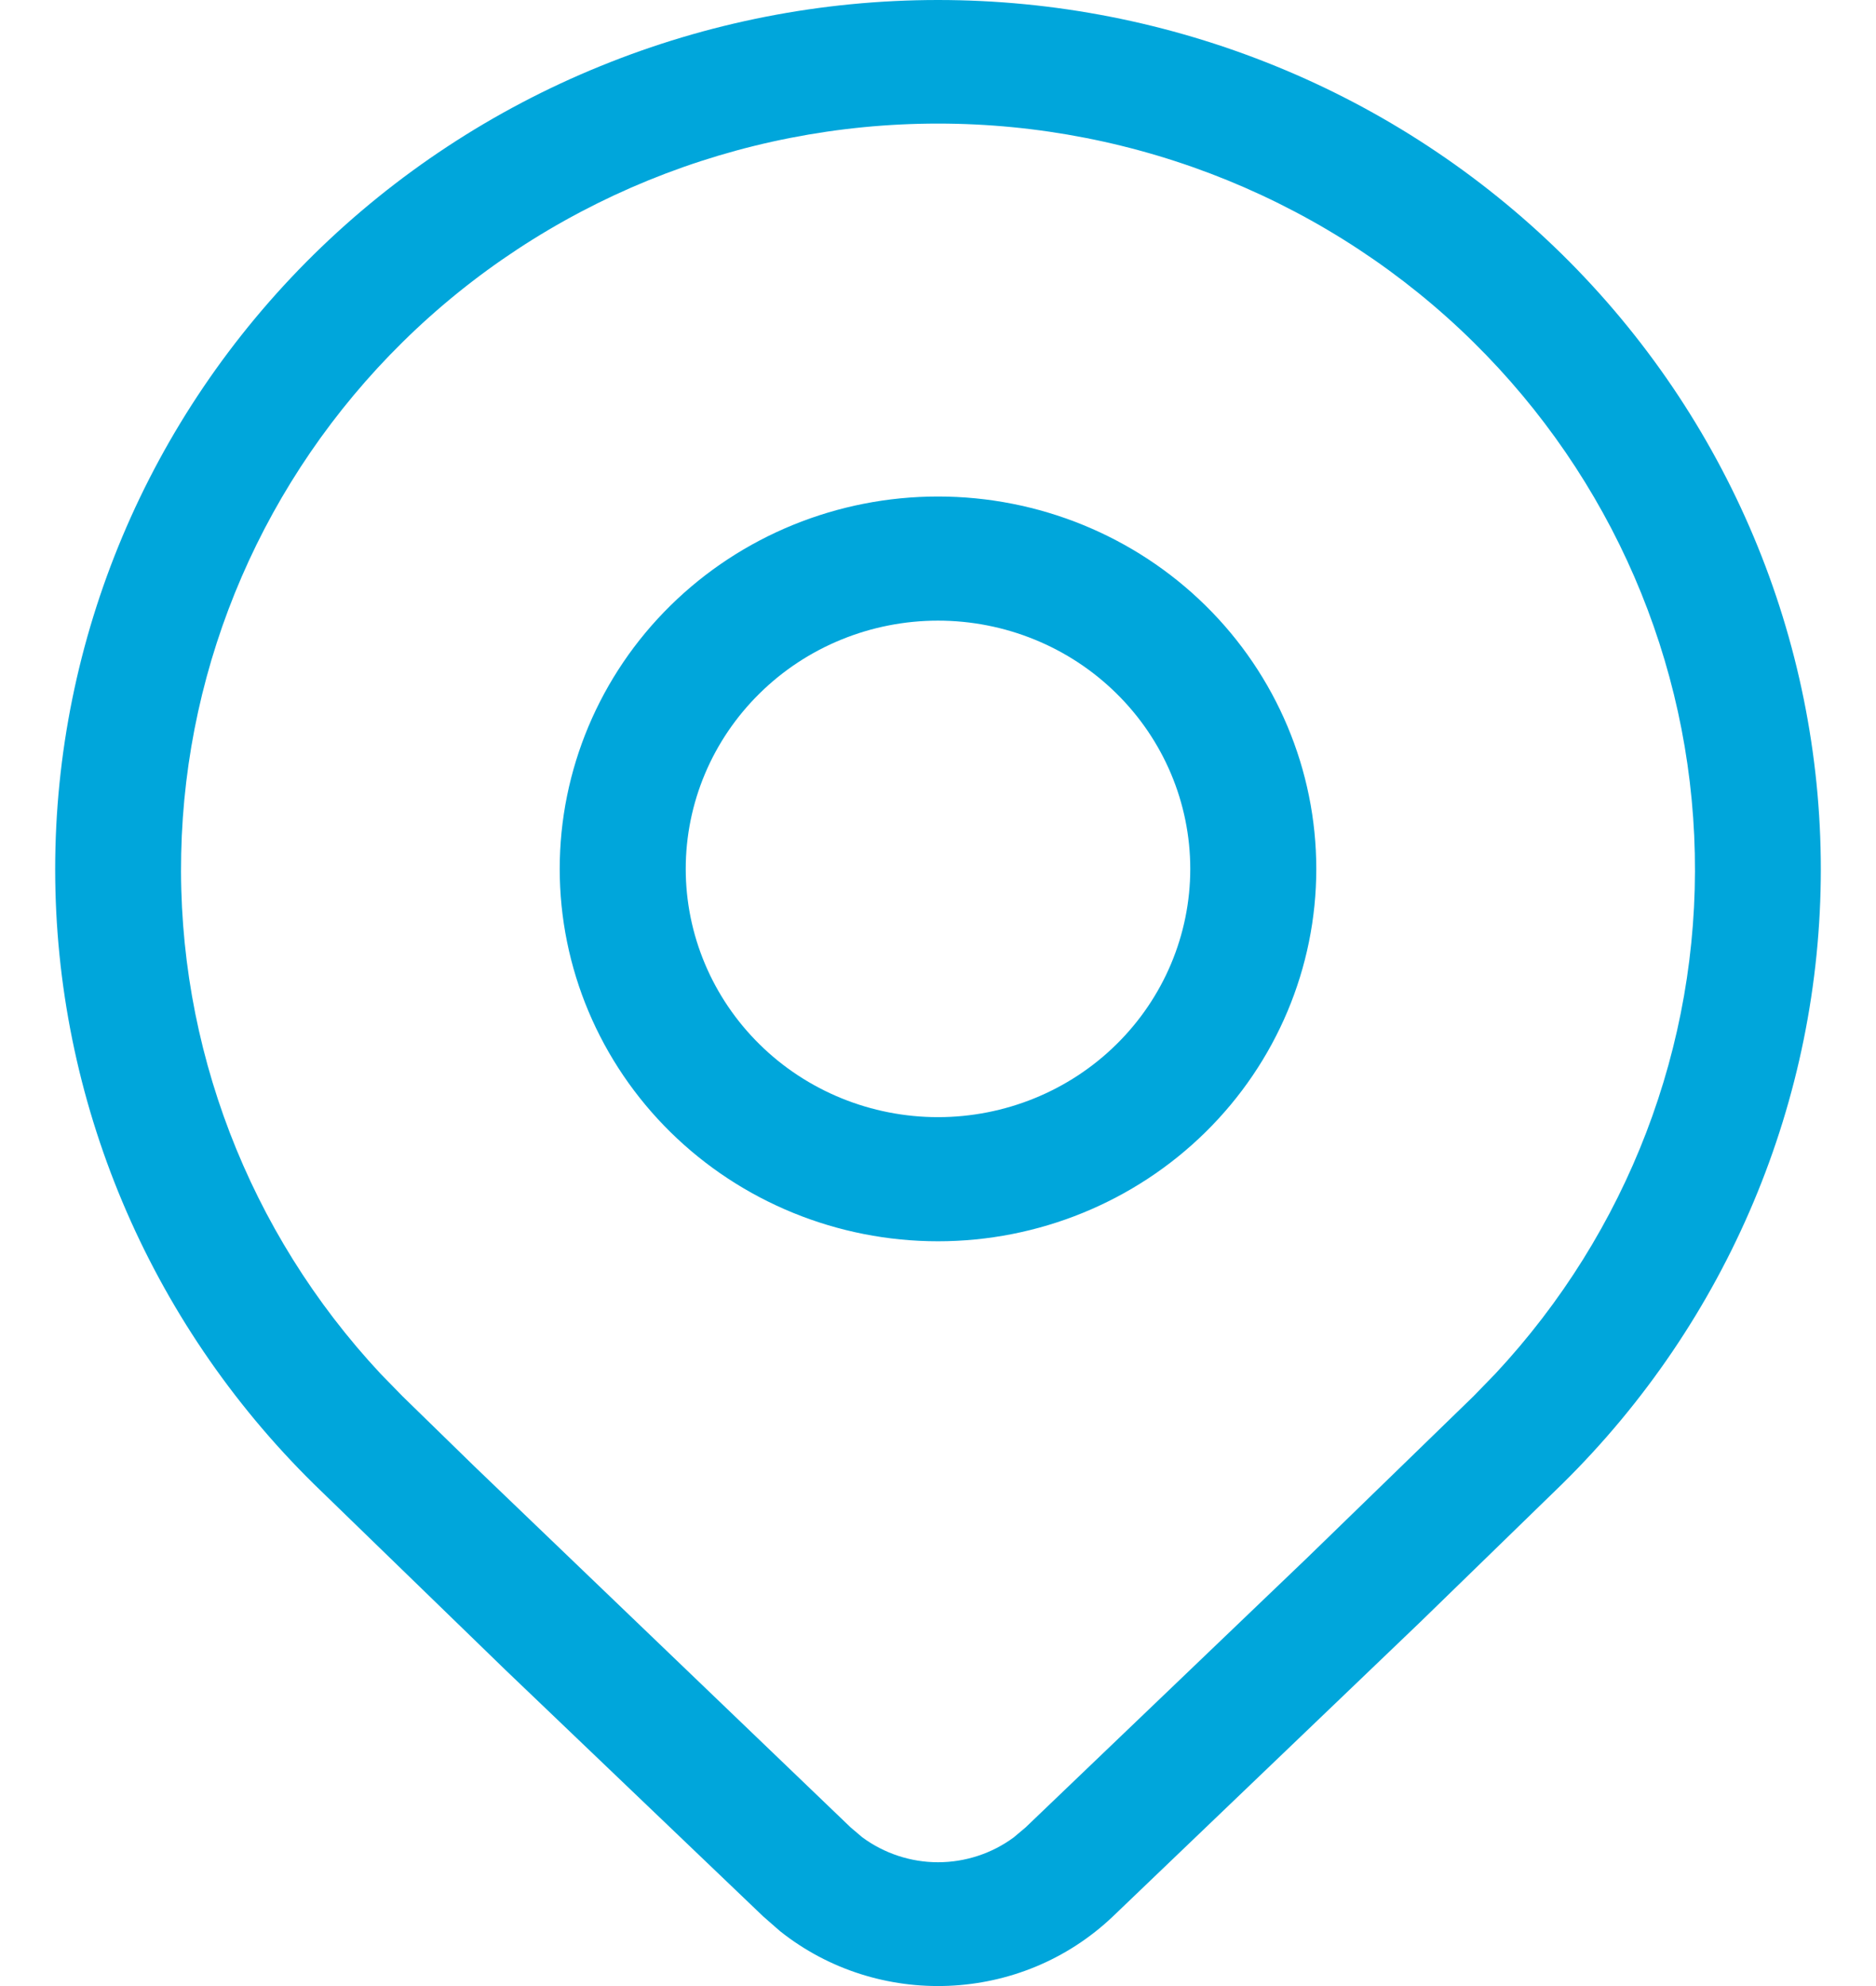 <svg width="17" height="18" viewBox="0 0 17 18" fill="none" xmlns="http://www.w3.org/2000/svg">
<path d="M11.928 7.875C11.928 8.77 11.567 9.628 10.924 10.261C10.281 10.894 9.409 11.25 8.5 11.25C7.591 11.25 6.719 10.894 6.076 10.261C5.433 9.628 5.072 8.77 5.072 7.875C5.072 6.98 5.433 6.121 6.076 5.488C6.719 4.855 7.591 4.5 8.5 4.5C9.409 4.5 10.281 4.855 10.924 5.488C11.567 6.121 11.928 6.98 11.928 7.875ZM10.786 7.875C10.786 7.278 10.545 6.706 10.116 6.284C9.688 5.862 9.106 5.625 8.5 5.625C7.894 5.625 7.312 5.862 6.884 6.284C6.455 6.706 6.214 7.278 6.214 7.875C6.214 8.471 6.455 9.044 6.884 9.466C7.312 9.888 7.894 10.125 8.5 10.125C9.106 10.125 9.688 9.888 10.116 9.466C10.545 9.044 10.786 8.471 10.786 7.875ZM14.157 13.449C15.657 11.971 16.5 9.967 16.5 7.878C16.5 5.789 15.657 3.785 14.157 2.307C13.414 1.576 12.532 0.995 11.562 0.6C10.591 0.204 9.551 0 8.5 0C7.449 0 6.409 0.204 5.439 0.6C4.468 0.995 3.586 1.576 2.843 2.307C1.343 3.785 0.5 5.789 0.5 7.878C0.5 9.967 1.343 11.971 2.843 13.449L4.581 15.136L6.916 17.369L7.068 17.502C7.954 18.208 9.251 18.163 10.085 17.369L12.868 14.703L14.157 13.449ZM3.649 3.1C4.286 2.472 5.042 1.975 5.874 1.635C6.707 1.295 7.599 1.12 8.5 1.12C9.401 1.12 10.293 1.295 11.126 1.635C11.958 1.975 12.714 2.472 13.351 3.1C14.602 4.333 15.321 5.993 15.358 7.735C15.396 9.477 14.749 11.165 13.552 12.449L13.351 12.656L11.841 14.123L9.293 16.563L9.186 16.653C8.988 16.799 8.747 16.878 8.5 16.878C8.253 16.878 8.012 16.798 7.814 16.652L7.708 16.562L4.303 13.294L3.649 12.656L3.448 12.45C2.251 11.166 1.604 9.478 1.642 7.736C1.679 5.994 2.398 4.333 3.649 3.1Z" fill="#00A6DB"/>
</svg>
